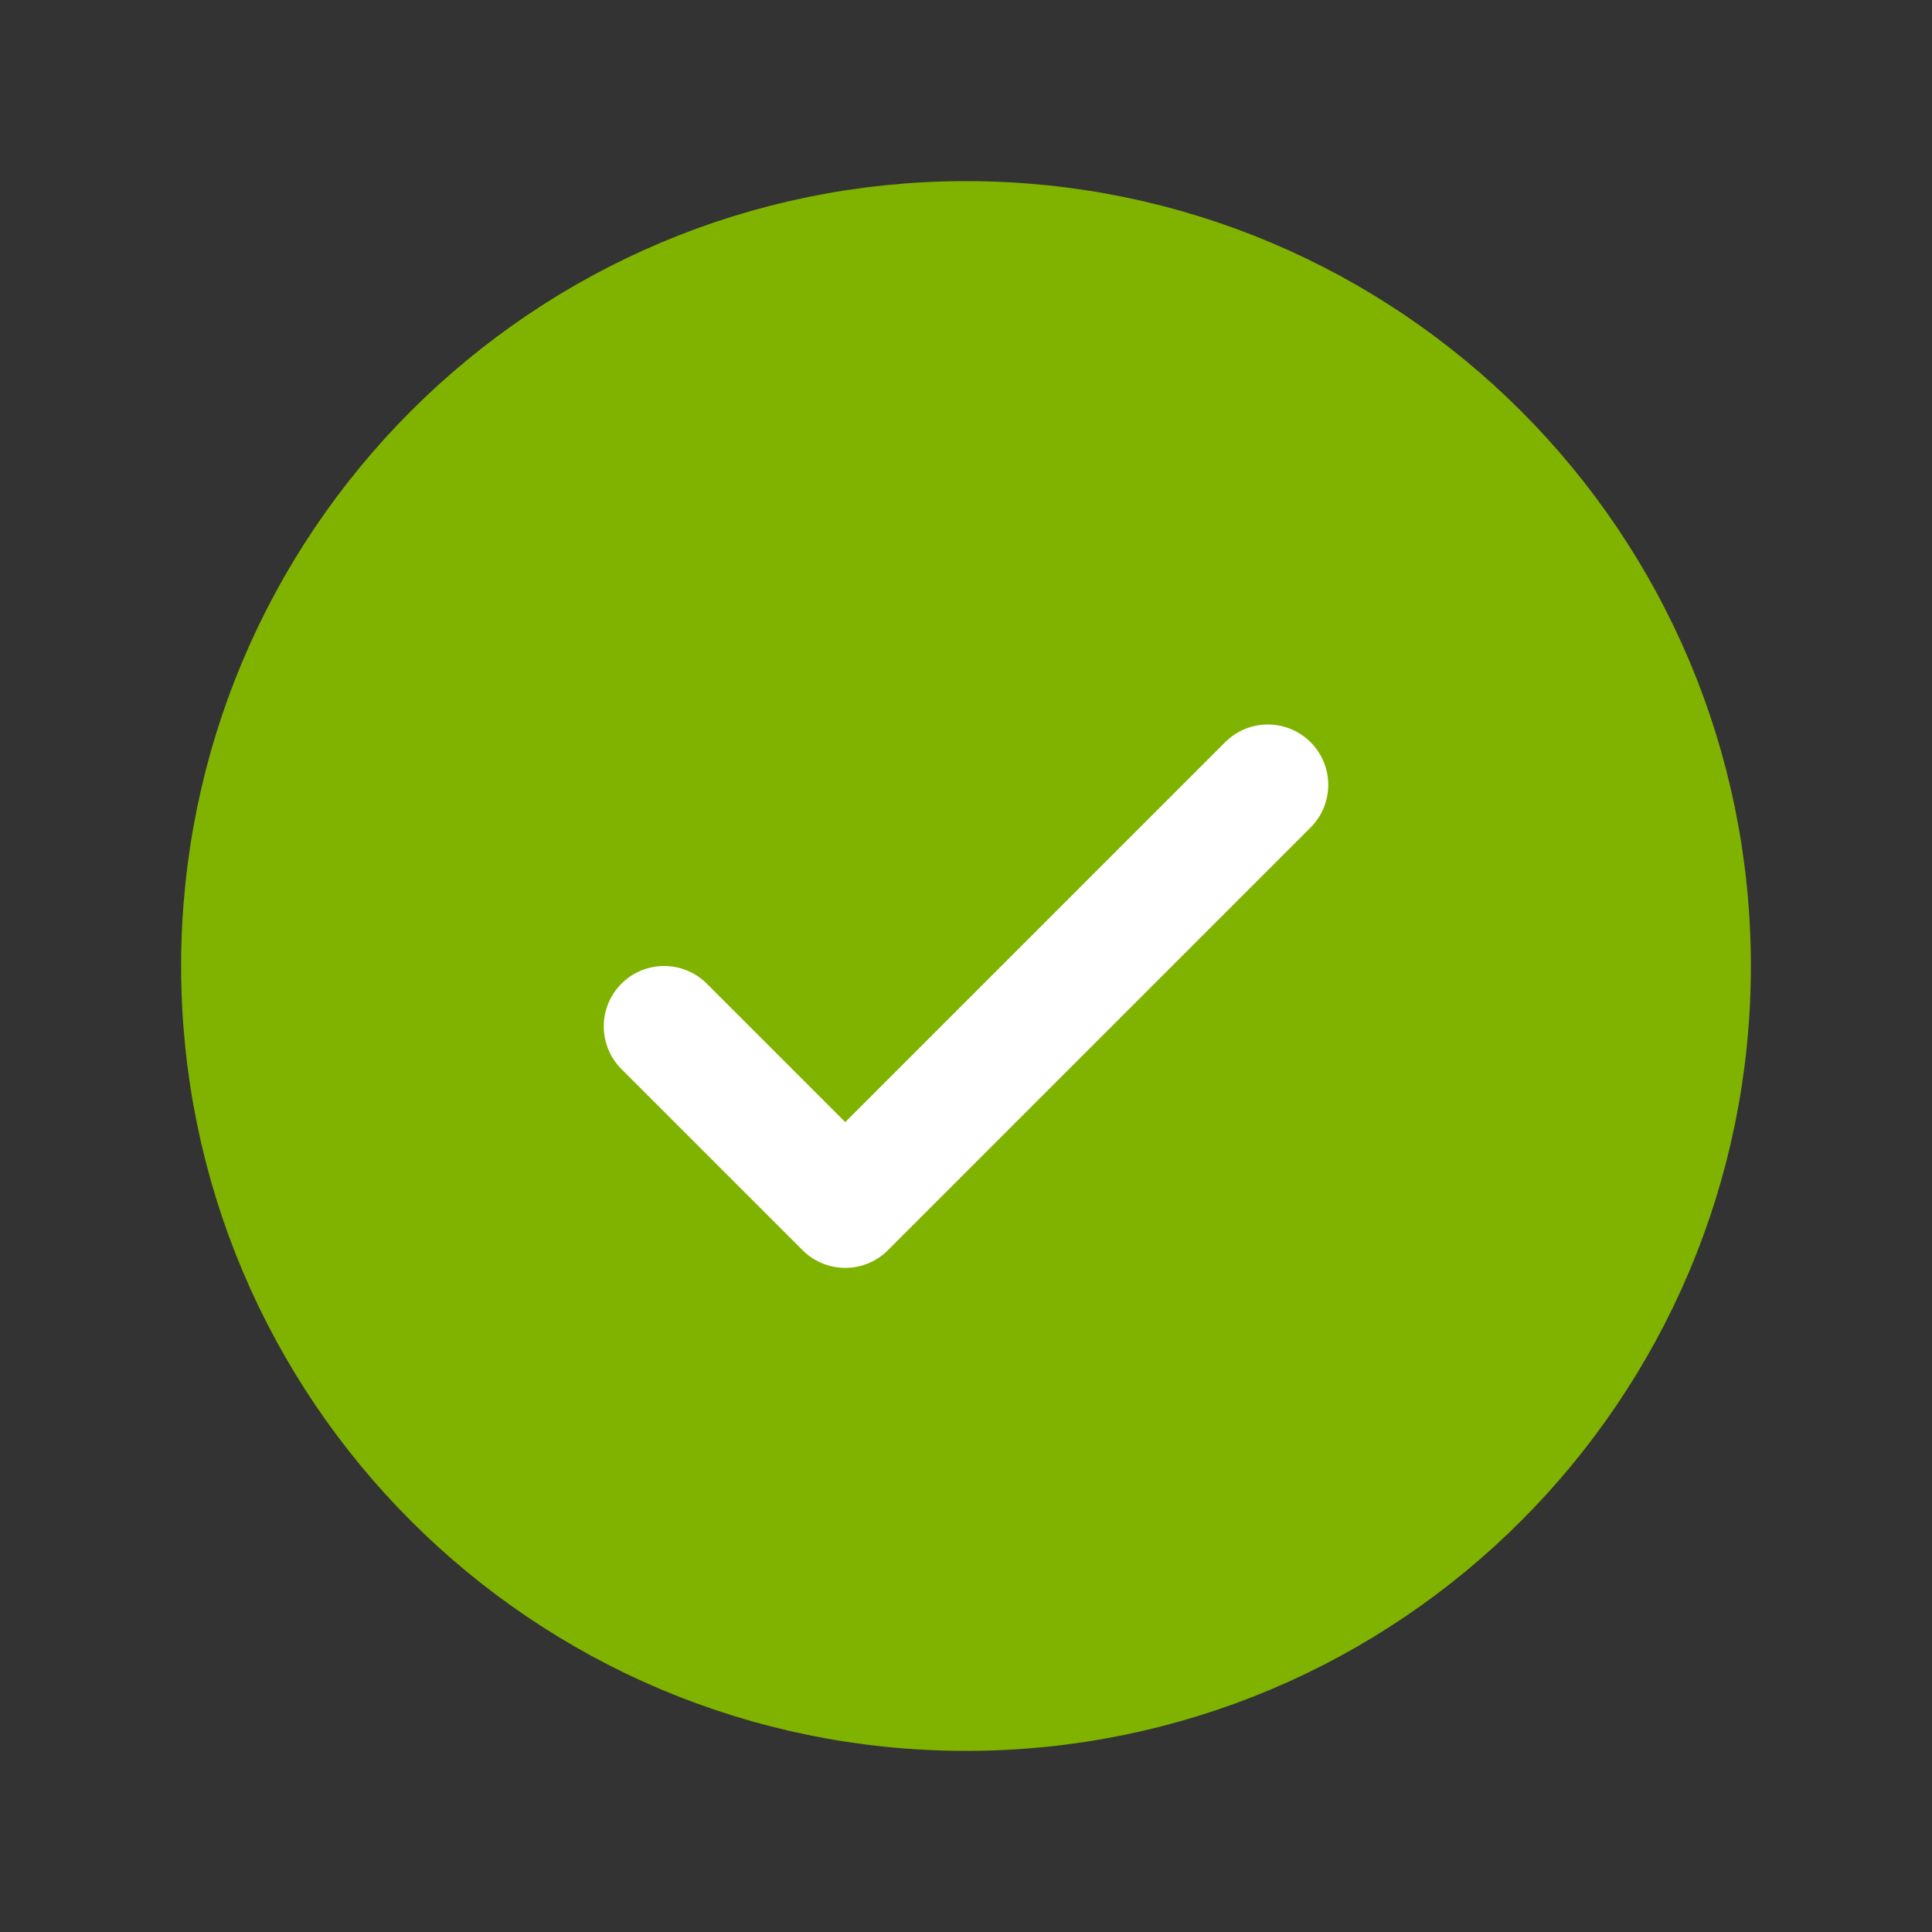 <svg width="24" height="24" viewBox="0 0 24 24" fill="none" xmlns="http://www.w3.org/2000/svg">
<rect x="0" y="0" width="24" height="24" fill="#333333" stroke="none"/>
<g id="CheckCircleGreen">
<path id="Vector" d="M12 21C16.971 21 21 16.971 21 12C21 7.029 16.971 3 12 3C7.029 3 3 7.029 3 12C3 16.971 7.029 21 12 21Z" fill="#7FB300" stroke="#7FB300" stroke-width="1.5" stroke-linecap="round" stroke-linejoin="round"/>
<path id="Vector_2" d="M8.25 12.75L10.5 15L15.75 9.75" stroke="white" stroke-width="1.5" stroke-linecap="round" stroke-linejoin="round"/>
</g>
</svg>
